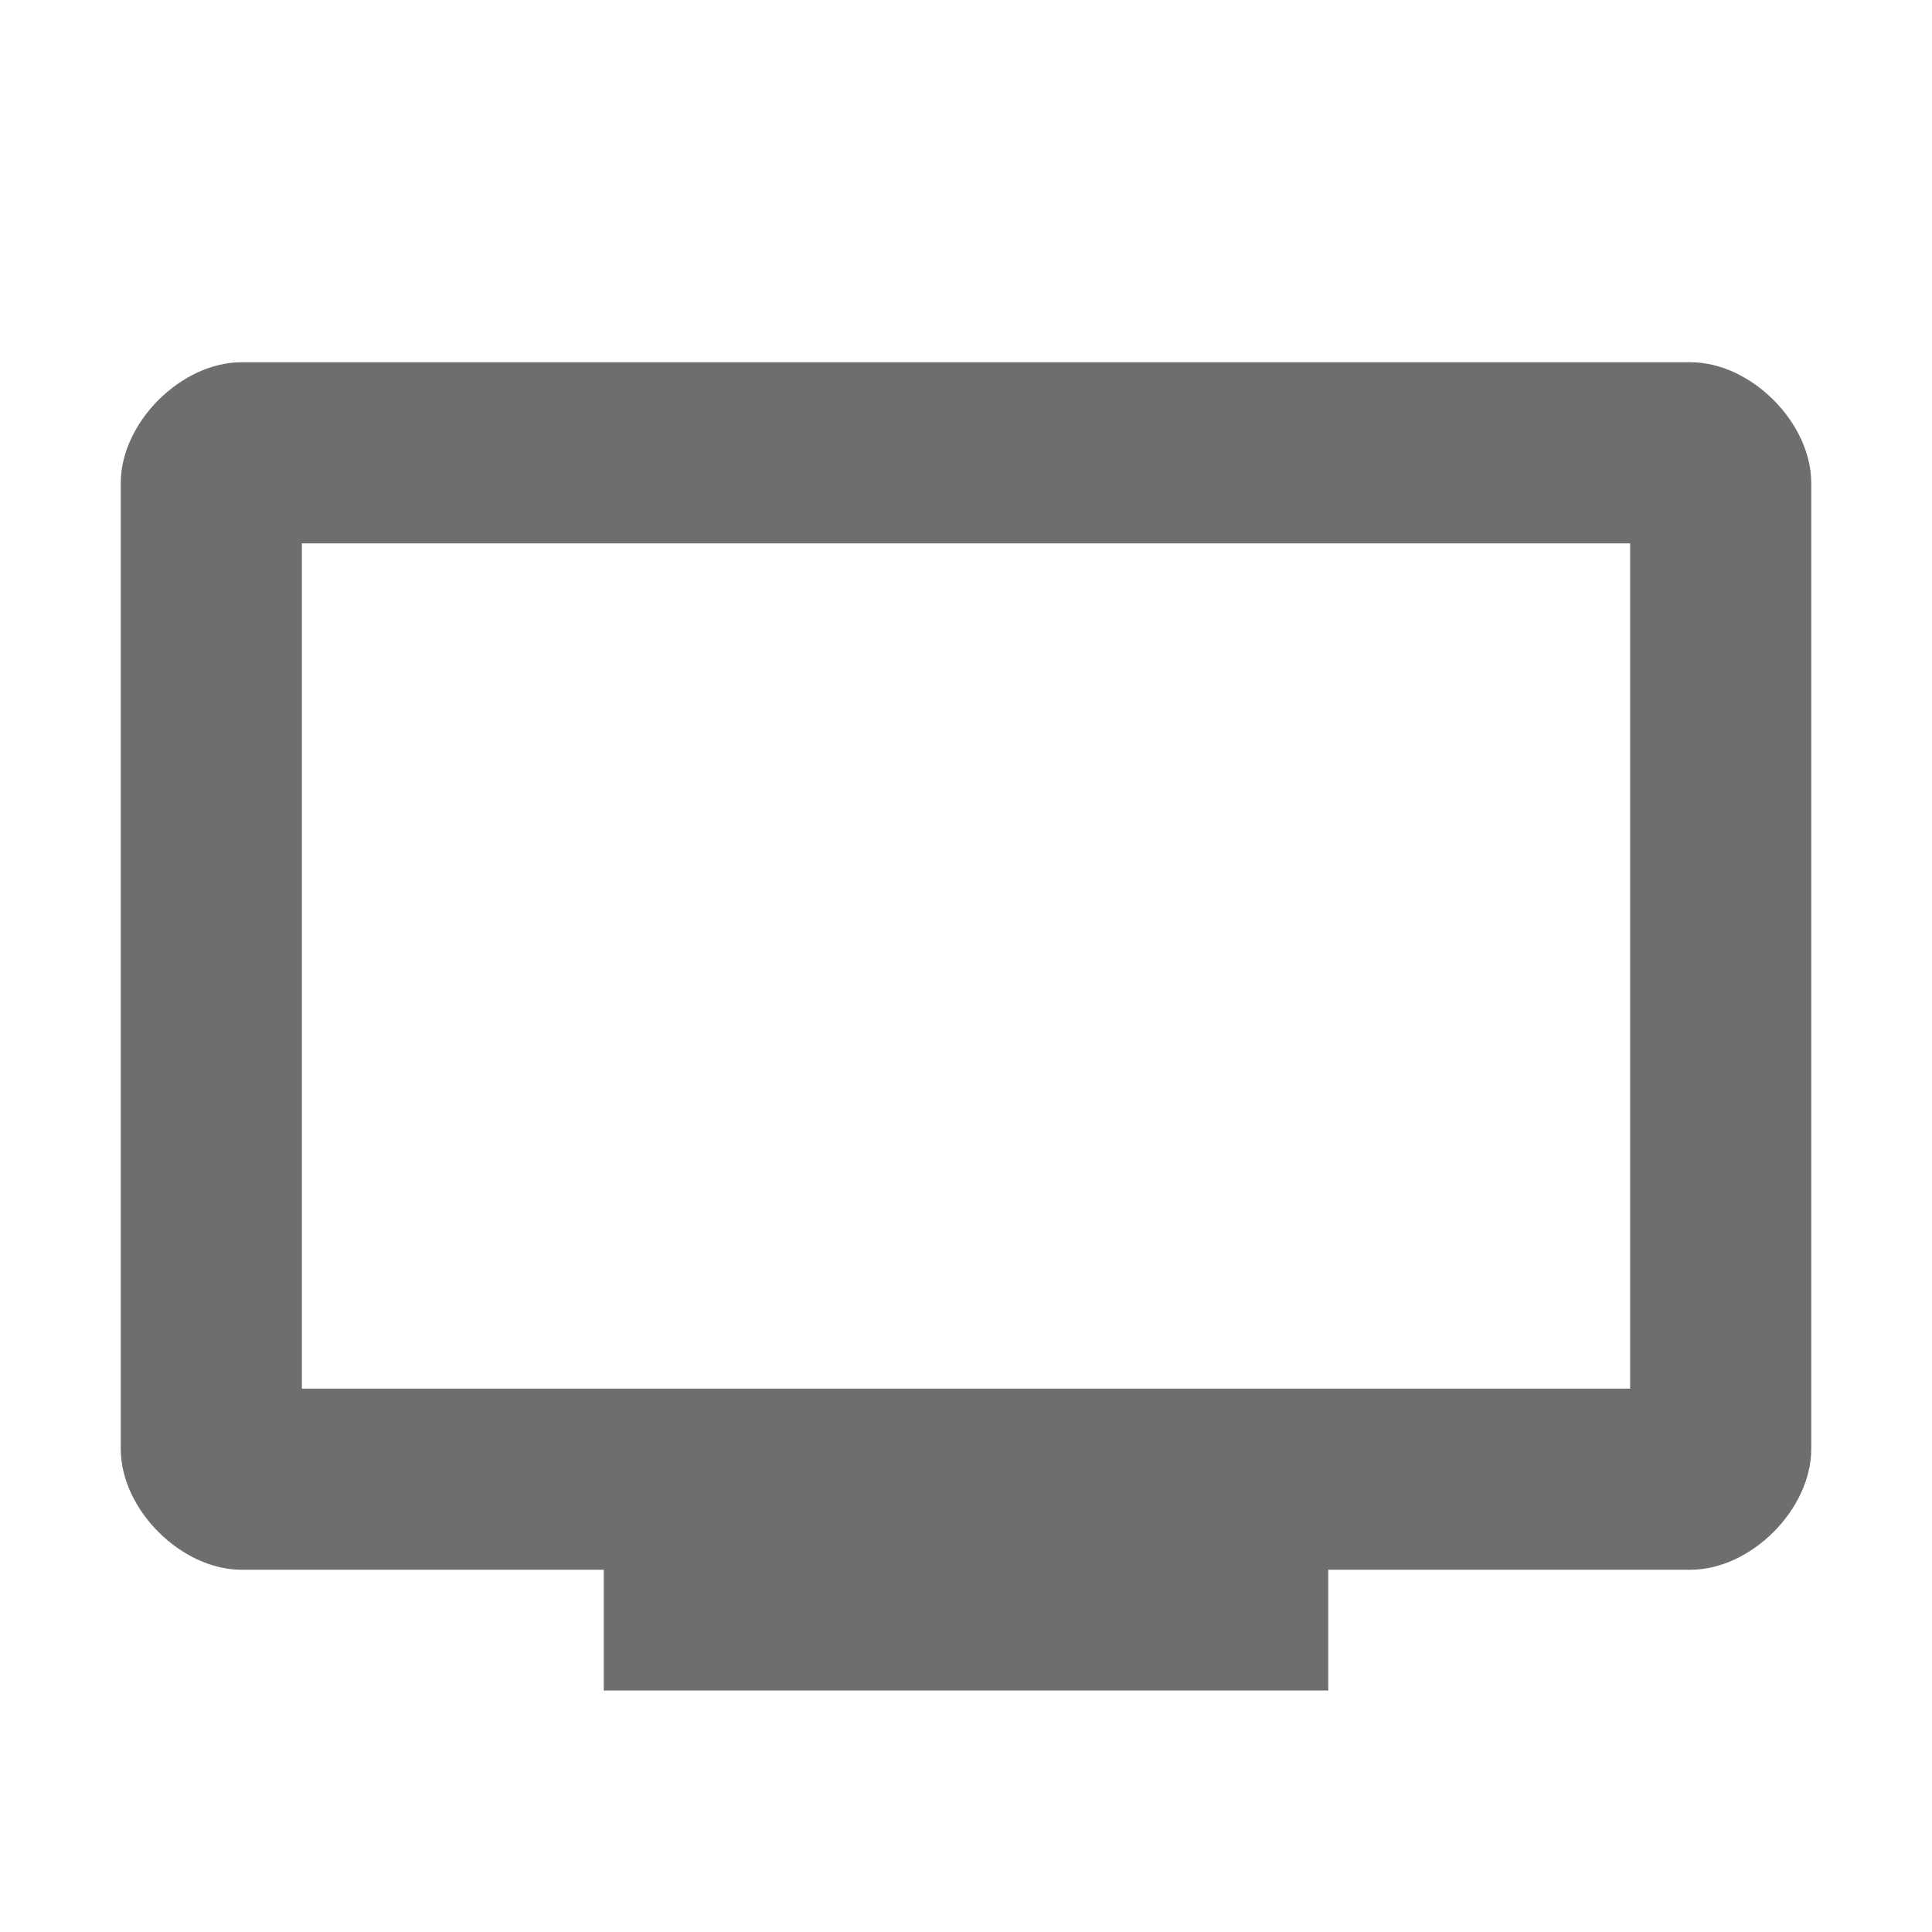 <svg width="16" height="16" viewBox="0 0 16 16" xmlns="http://www.w3.org/2000/svg"><rect width="16" height="16" fill="none"/><path d="M14 3H2c-.5 0-1 .5-1 1v8c0 .5.5 1 1 1h3v1h6v-1h3c.5 0 1-.5 1-1V4c0-.5-.5-1-1-1zm-.5 8.5h-11v-7h11v7z" fill="#6E6E6E" fill-rule="evenodd"/></svg>